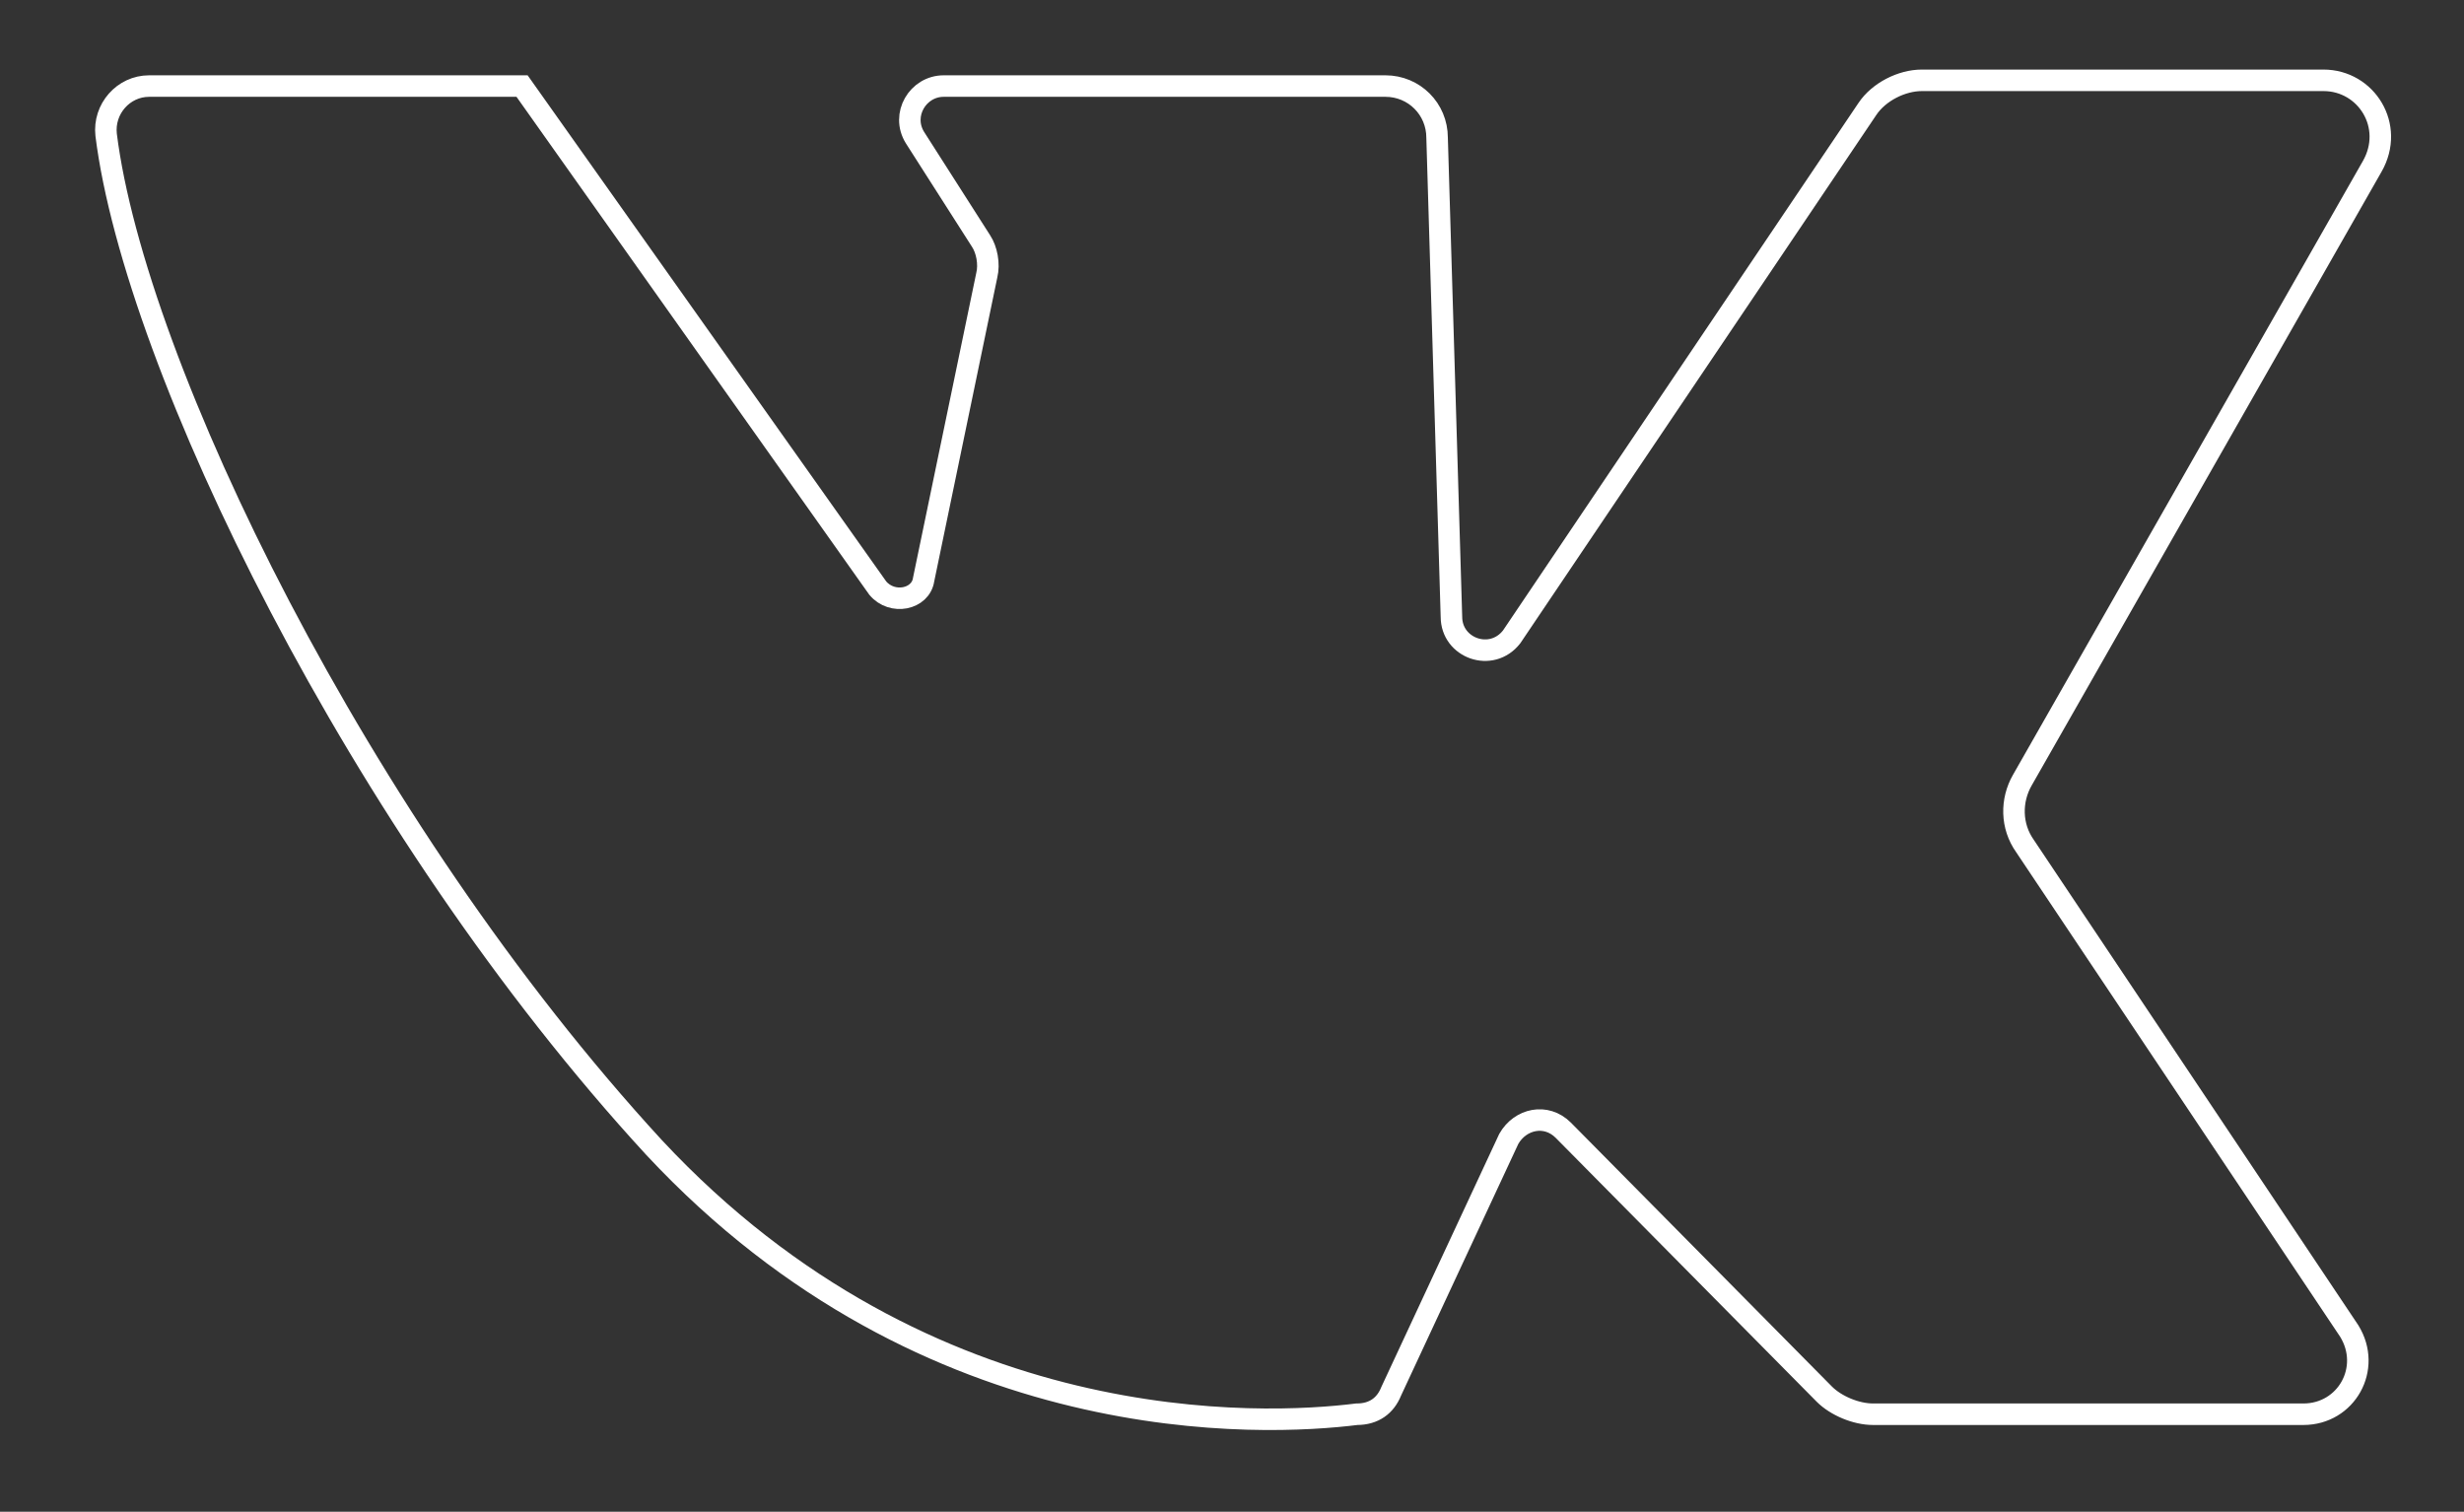 <svg class="vk" version="1.1" id="sparkle" xmlns="http://www.w3.org/2000/svg" xmlns:xlink="http://www.w3.org/1999/xlink" x="0px" y="0px"
	 viewBox="0 0 85.9 52.7" style="enable-background:new 0 0 85.9 52.7;" xml:space="preserve">
<rect x="0" y="0" width="85.9" height="52.7" fill="#333333" stroke="none"/>
<style type="text/css">
	.llq{fill:none;stroke:#FFFFFF;stroke-width:0.75;stroke-miterlimit:10;}
</style>
<path class="llq" d="M5.2,3l13,0l12.4,17.5c0.5,0.6,1.5,0.4,1.6-0.3l2.2-10.6c0.1-0.4,0-0.9-0.2-1.2l-2.3-3.6C31.4,4,32,3,32.9,3
	h15.4c1,0,1.8,0.8,1.8,1.8l0.5,16.7c0,1.1,1.4,1.6,2.1,0.7L65.1,3.8c0.4-0.6,1.2-1,1.9-1h14c1.5,0,2.5,1.6,1.7,3L70.5,27.2
	c-0.4,0.7-0.4,1.6,0.1,2.3l11.3,16.9c0.8,1.3-0.1,2.9-1.6,2.9h-15c-0.6,0-1.3-0.3-1.7-0.7l-9.1-9.2c-0.6-0.6-1.5-0.4-1.9,0.3
	l-4.1,8.8c-0.2,0.5-0.6,0.8-1.2,0.8c-3.2,0.4-14.9,1-24.5-9.3C12.5,28.8,4.7,12.7,3.7,4.7C3.6,3.8,4.3,3,5.2,3z"/>
</svg>
